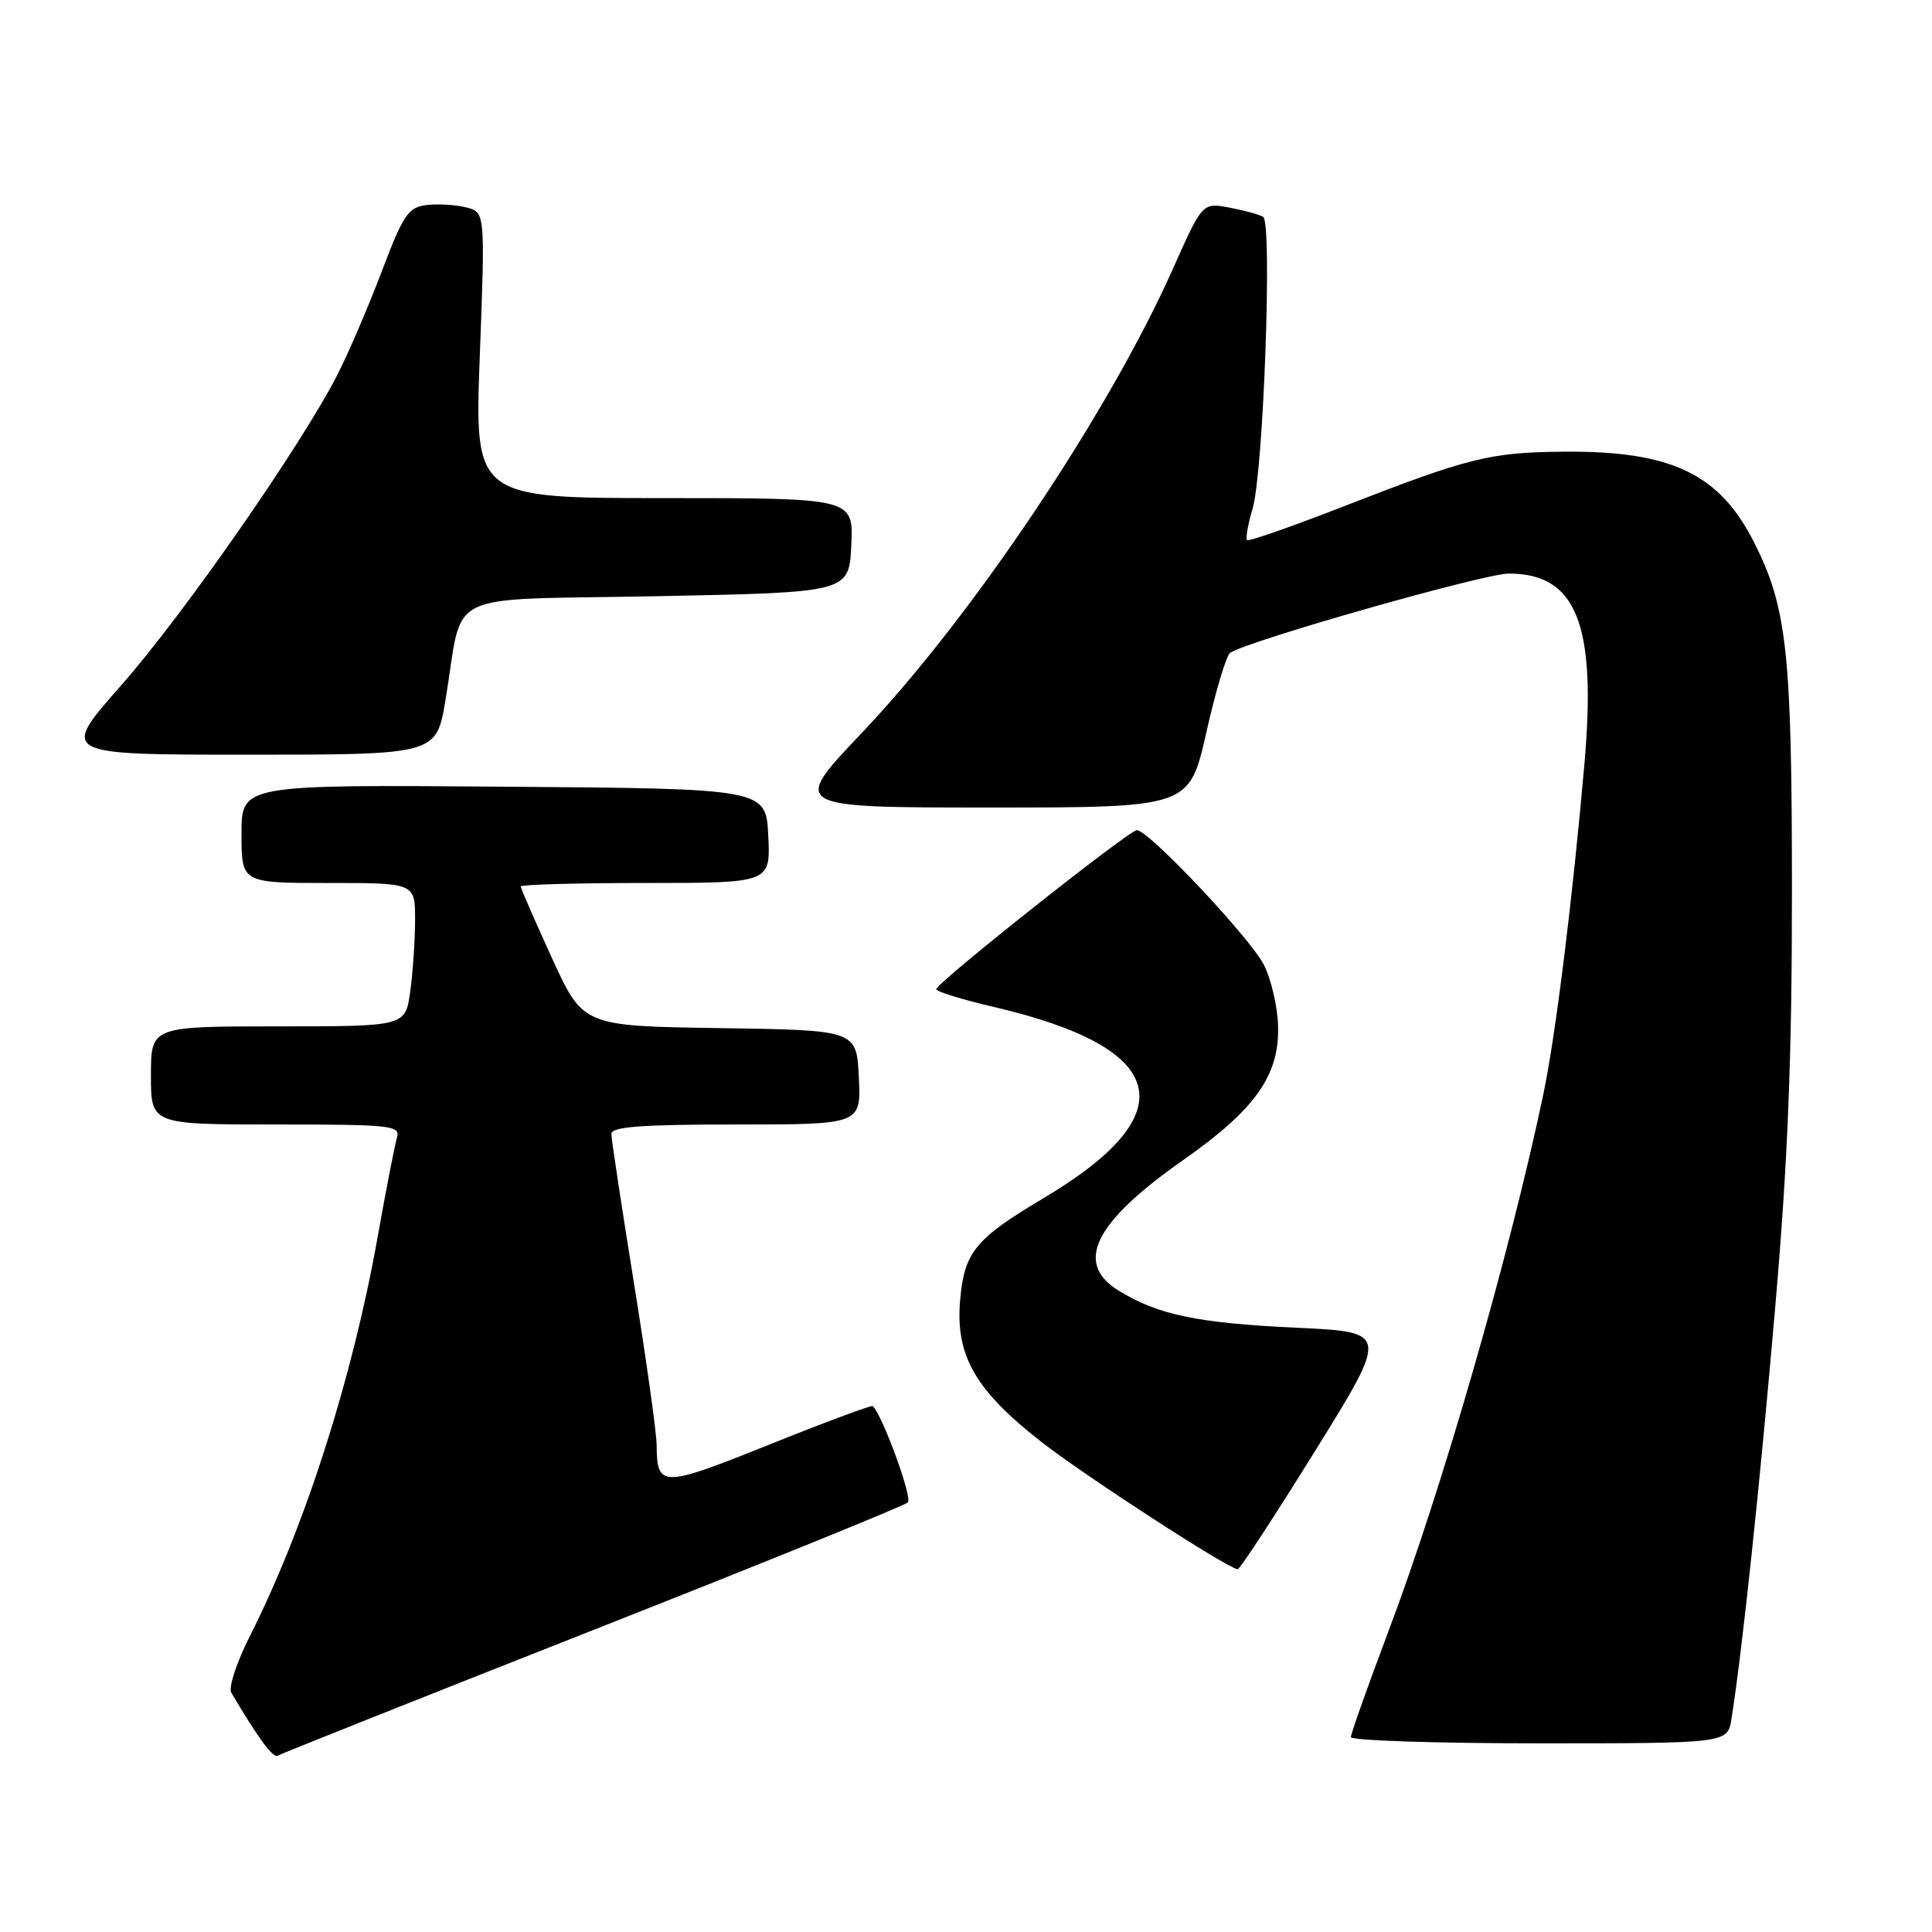 <?xml version="1.0" encoding="UTF-8" standalone="no"?>
<!DOCTYPE svg PUBLIC "-//W3C//DTD SVG 1.1//EN" "http://www.w3.org/Graphics/SVG/1.1/DTD/svg11.dtd" >
<svg xmlns="http://www.w3.org/2000/svg" xmlns:xlink="http://www.w3.org/1999/xlink" version="1.1" viewBox="0 0 256 256">
 <g >
 <path fill="currentColor"
d=" M 78.50 216.03 C 101.05 207.14 119.86 199.51 120.30 199.08 C 120.93 198.47 116.98 187.65 115.65 186.31 C 115.49 186.16 109.32 188.45 101.93 191.42 C 87.68 197.14 87.05 197.14 87.01 191.50 C 87.00 189.85 85.64 180.18 84.00 170.00 C 82.36 159.82 81.01 150.94 81.01 150.25 C 81.00 149.30 84.97 149.00 97.55 149.00 C 114.10 149.00 114.10 149.00 113.80 142.75 C 113.50 136.50 113.50 136.50 95.38 136.23 C 77.26 135.96 77.26 135.96 73.13 126.94 C 70.86 121.97 69.00 117.71 69.00 117.46 C 69.00 117.21 76.45 117.00 85.55 117.00 C 102.10 117.00 102.10 117.00 101.80 110.75 C 101.50 104.50 101.50 104.50 66.75 104.24 C 32.00 103.97 32.00 103.97 32.00 110.49 C 32.00 117.00 32.00 117.00 43.50 117.00 C 55.00 117.00 55.00 117.00 55.00 121.86 C 55.00 124.53 54.71 128.81 54.36 131.36 C 53.73 136.00 53.73 136.00 36.86 136.00 C 20.00 136.00 20.00 136.00 20.00 142.50 C 20.00 149.00 20.00 149.00 36.57 149.00 C 51.88 149.00 53.09 149.13 52.60 150.75 C 52.31 151.71 51.15 157.66 50.03 163.96 C 46.69 182.69 40.38 202.39 33.11 216.79 C 31.36 220.25 30.25 223.62 30.65 224.29 C 34.18 230.28 36.18 233.00 36.79 232.64 C 37.18 232.40 55.95 224.92 78.50 216.03 Z  M 229.43 227.75 C 230.84 218.89 233.18 196.90 235.20 173.50 C 236.90 153.89 237.45 140.25 237.44 118.00 C 237.44 86.47 236.79 80.50 232.43 71.88 C 227.83 62.77 221.48 59.74 207.25 59.85 C 197.45 59.93 194.65 60.63 178.19 67.04 C 171.27 69.74 165.44 71.78 165.23 71.57 C 165.03 71.36 165.36 69.46 165.99 67.34 C 167.41 62.51 168.61 29.49 167.38 28.74 C 166.89 28.43 164.87 27.88 162.91 27.51 C 159.33 26.84 159.33 26.84 155.45 35.55 C 146.91 54.72 128.75 81.81 114.15 97.16 C 104.80 107.00 104.80 107.00 131.20 107.00 C 157.60 107.00 157.60 107.00 159.85 97.03 C 161.08 91.55 162.51 86.80 163.01 86.49 C 165.76 84.79 196.69 76.00 199.92 76.00 C 208.89 76.00 211.56 82.70 209.95 101.16 C 208.37 119.19 206.12 137.32 204.49 145.04 C 200.01 166.35 191.04 197.45 183.97 216.17 C 181.24 223.42 179.00 229.72 179.00 230.17 C 179.00 230.63 190.23 231.00 203.95 231.00 C 228.91 231.00 228.91 231.00 229.43 227.75 Z  M 174.27 192.24 C 184.03 176.50 184.03 176.50 171.77 175.93 C 158.69 175.32 153.46 174.23 148.25 171.03 C 142.31 167.38 144.96 162.00 156.77 153.72 C 166.36 147.00 169.56 142.47 169.35 135.90 C 169.27 133.37 168.44 129.77 167.50 127.90 C 165.71 124.33 152.21 110.00 150.64 110.00 C 149.61 110.00 124.15 130.18 124.06 131.07 C 124.03 131.38 127.49 132.45 131.75 133.44 C 154.97 138.87 157.19 147.53 138.23 158.79 C 129.17 164.18 127.75 165.93 127.21 172.42 C 126.62 179.64 129.26 184.24 137.90 190.99 C 143.71 195.54 162.63 207.81 164.00 207.93 C 164.28 207.95 168.90 200.89 174.27 192.24 Z  M 59.03 92.75 C 61.52 77.88 58.07 79.57 87.06 79.00 C 112.50 78.50 112.50 78.50 112.80 72.25 C 113.10 66.00 113.10 66.00 87.98 66.00 C 62.86 66.00 62.86 66.00 63.58 47.06 C 64.29 28.11 64.29 28.11 61.76 27.48 C 60.38 27.13 58.01 26.99 56.52 27.17 C 54.09 27.46 53.43 28.45 50.57 36.00 C 48.80 40.67 46.15 46.84 44.69 49.69 C 39.84 59.14 24.26 81.52 16.04 90.83 C 7.95 100.00 7.95 100.00 32.88 100.00 C 57.82 100.00 57.82 100.00 59.03 92.75 Z "/>
</g>
</svg>